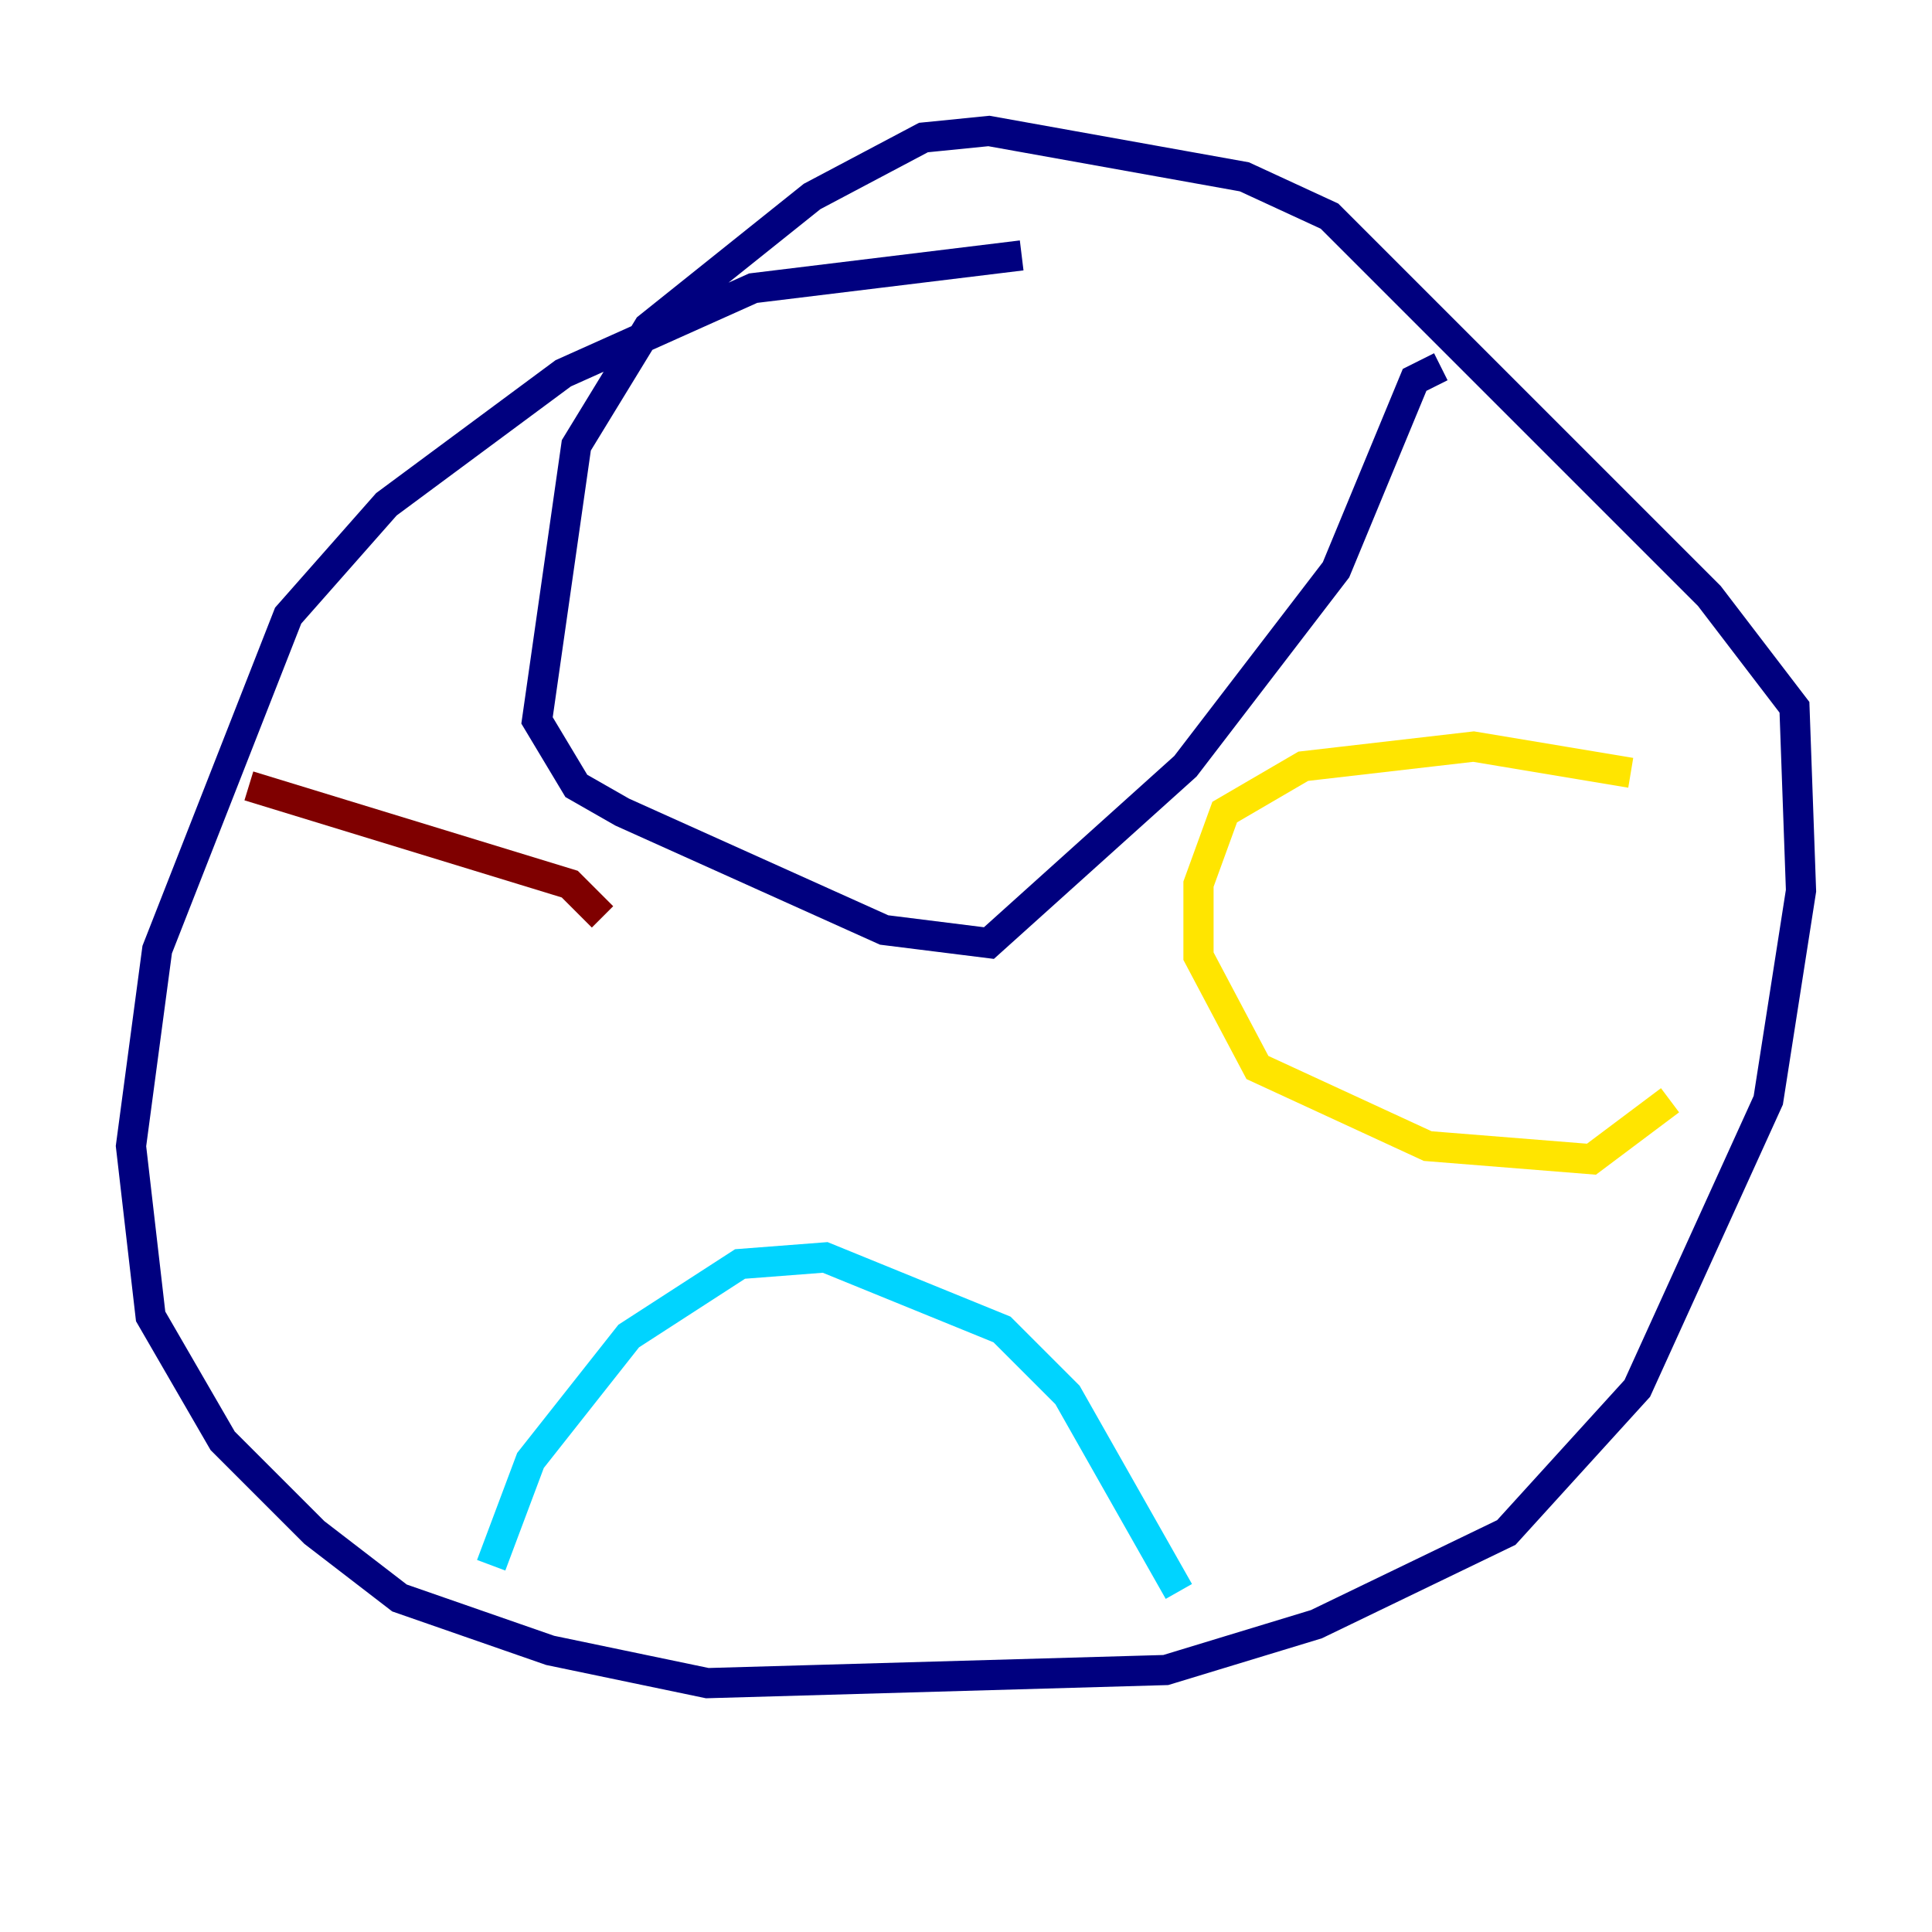 <?xml version="1.0" encoding="utf-8" ?>
<svg baseProfile="tiny" height="128" version="1.2" viewBox="0,0,128,128" width="128" xmlns="http://www.w3.org/2000/svg" xmlns:ev="http://www.w3.org/2001/xml-events" xmlns:xlink="http://www.w3.org/1999/xlink"><defs /><polyline fill="none" points="67.688,16.922 49.898,19.091 37.315,24.732 25.6,33.41 19.091,40.786 10.414,62.915 8.678,75.932 9.98,87.214 14.752,95.458 20.827,101.532 26.468,105.871 36.447,109.342 46.861,111.512 77.234,110.644 87.214,107.607 99.797,101.532 108.475,91.986 117.153,72.895 119.322,59.01 118.888,46.861 113.248,39.485 88.081,14.319 82.441,11.715 65.519,8.678 61.18,9.112 53.803,13.017 42.956,21.695 38.183,29.505 35.58,47.729 38.183,52.068 41.22,53.803 58.576,61.614 65.519,62.481 78.536,50.766 88.515,37.749 93.722,25.166 95.458,24.298" stroke="#00007f" stroke-width="2" /><polyline fill="none" points="32.542,103.702 35.146,96.759 41.654,88.515 49.031,83.742 54.671,83.308 66.386,88.081 70.725,92.42 78.102,105.437" stroke="#00d4ff" stroke-width="2" /><polyline fill="none" points="108.041,51.2 97.627,49.464 86.346,50.766 81.139,53.803 79.403,58.576 79.403,63.349 83.308,70.725 94.59,75.932 105.437,76.8 110.644,72.895" stroke="#ffe500" stroke-width="2" /><polyline fill="none" points="16.488,52.068 37.749,58.576 39.919,60.746" stroke="#7f0000" stroke-width="2" /></svg>